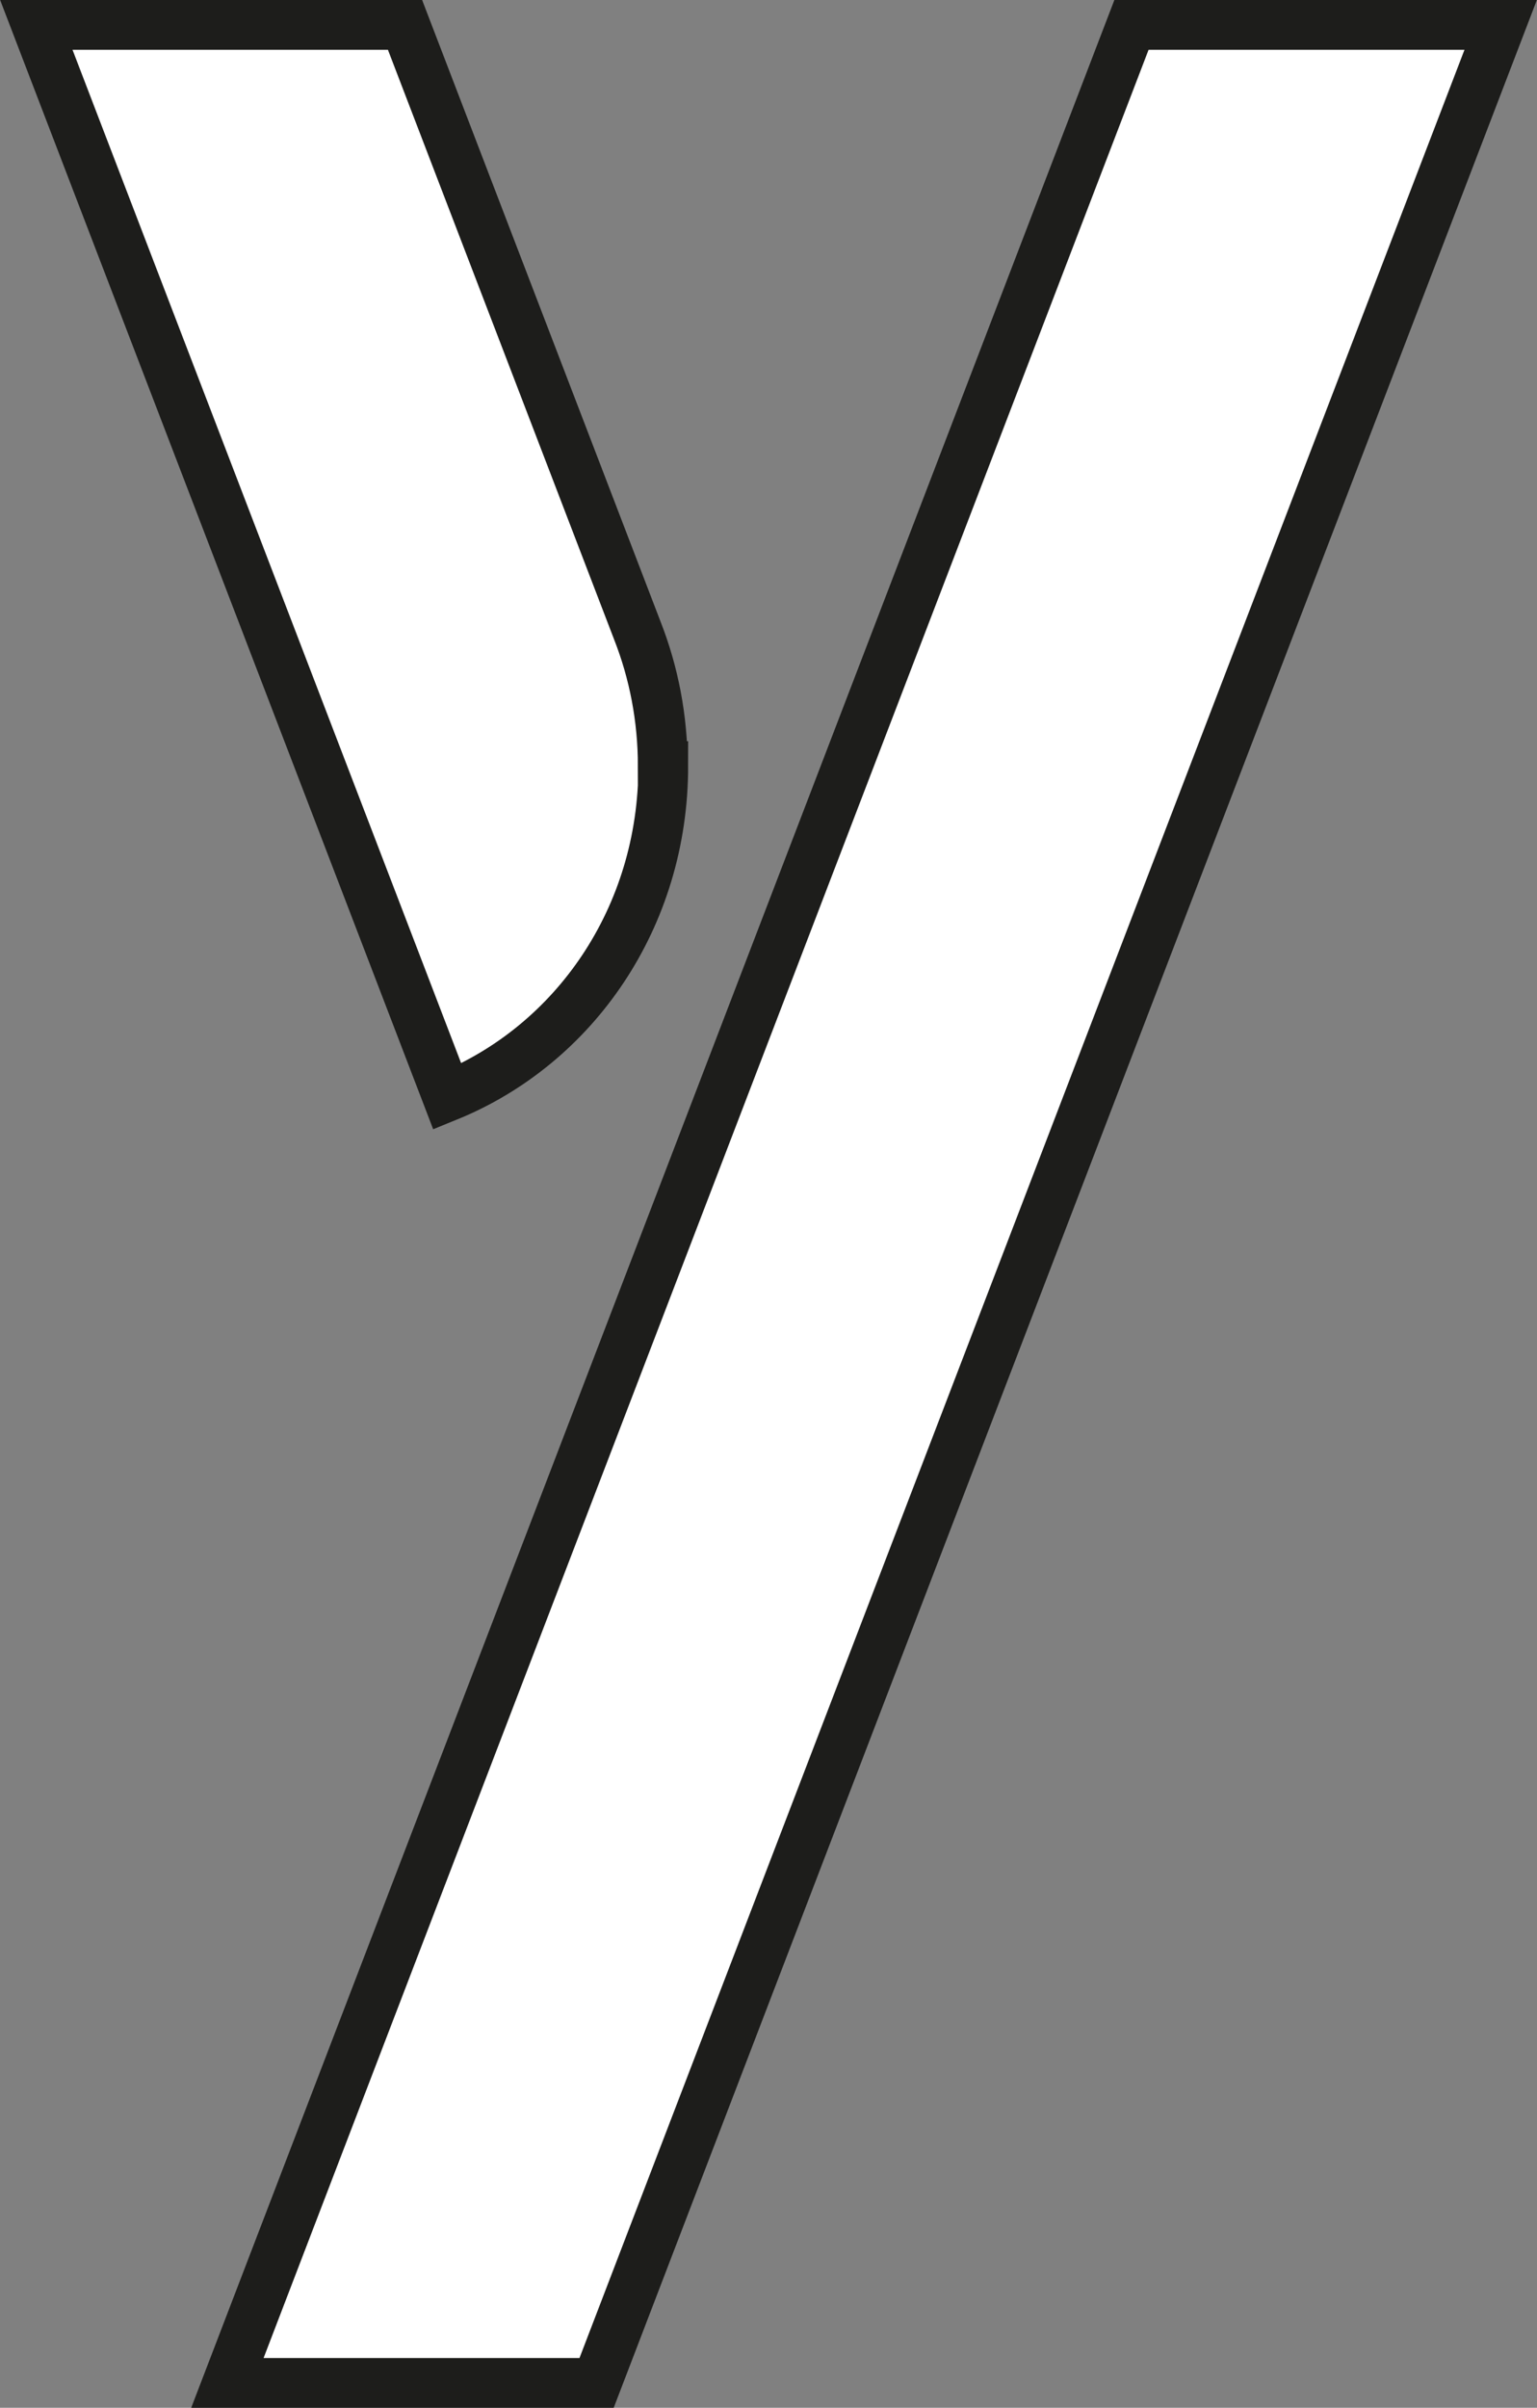 <?xml version="1.0" encoding="UTF-8"?>
<svg id="YNOV_CAMPUS" data-name="YNOV CAMPUS" xmlns="http://www.w3.org/2000/svg" viewBox="0 0 30.89 48.37">
  <rect x="0" y="0" width="30.89" height="48.37" fill="#808080" stroke="none"/>
  <defs>
    <style>
      .cls-1 {
        fill: #fff;
        stroke: #1d1d1b;
        stroke-miterlimit: 10;
      }
    </style>
  </defs>
  <path class="cls-1" d="m13.32,15.39c0-.96-.18-1.88-.51-2.72L8.14.5H.73l8.26,21.53c2.56-1.04,4.34-3.6,4.34-6.64Z"/>
  <polygon class="cls-1" points="22.74 .5 4.57 47.87 11.99 47.87 30.16 .5 22.74 .5"/>
</svg>